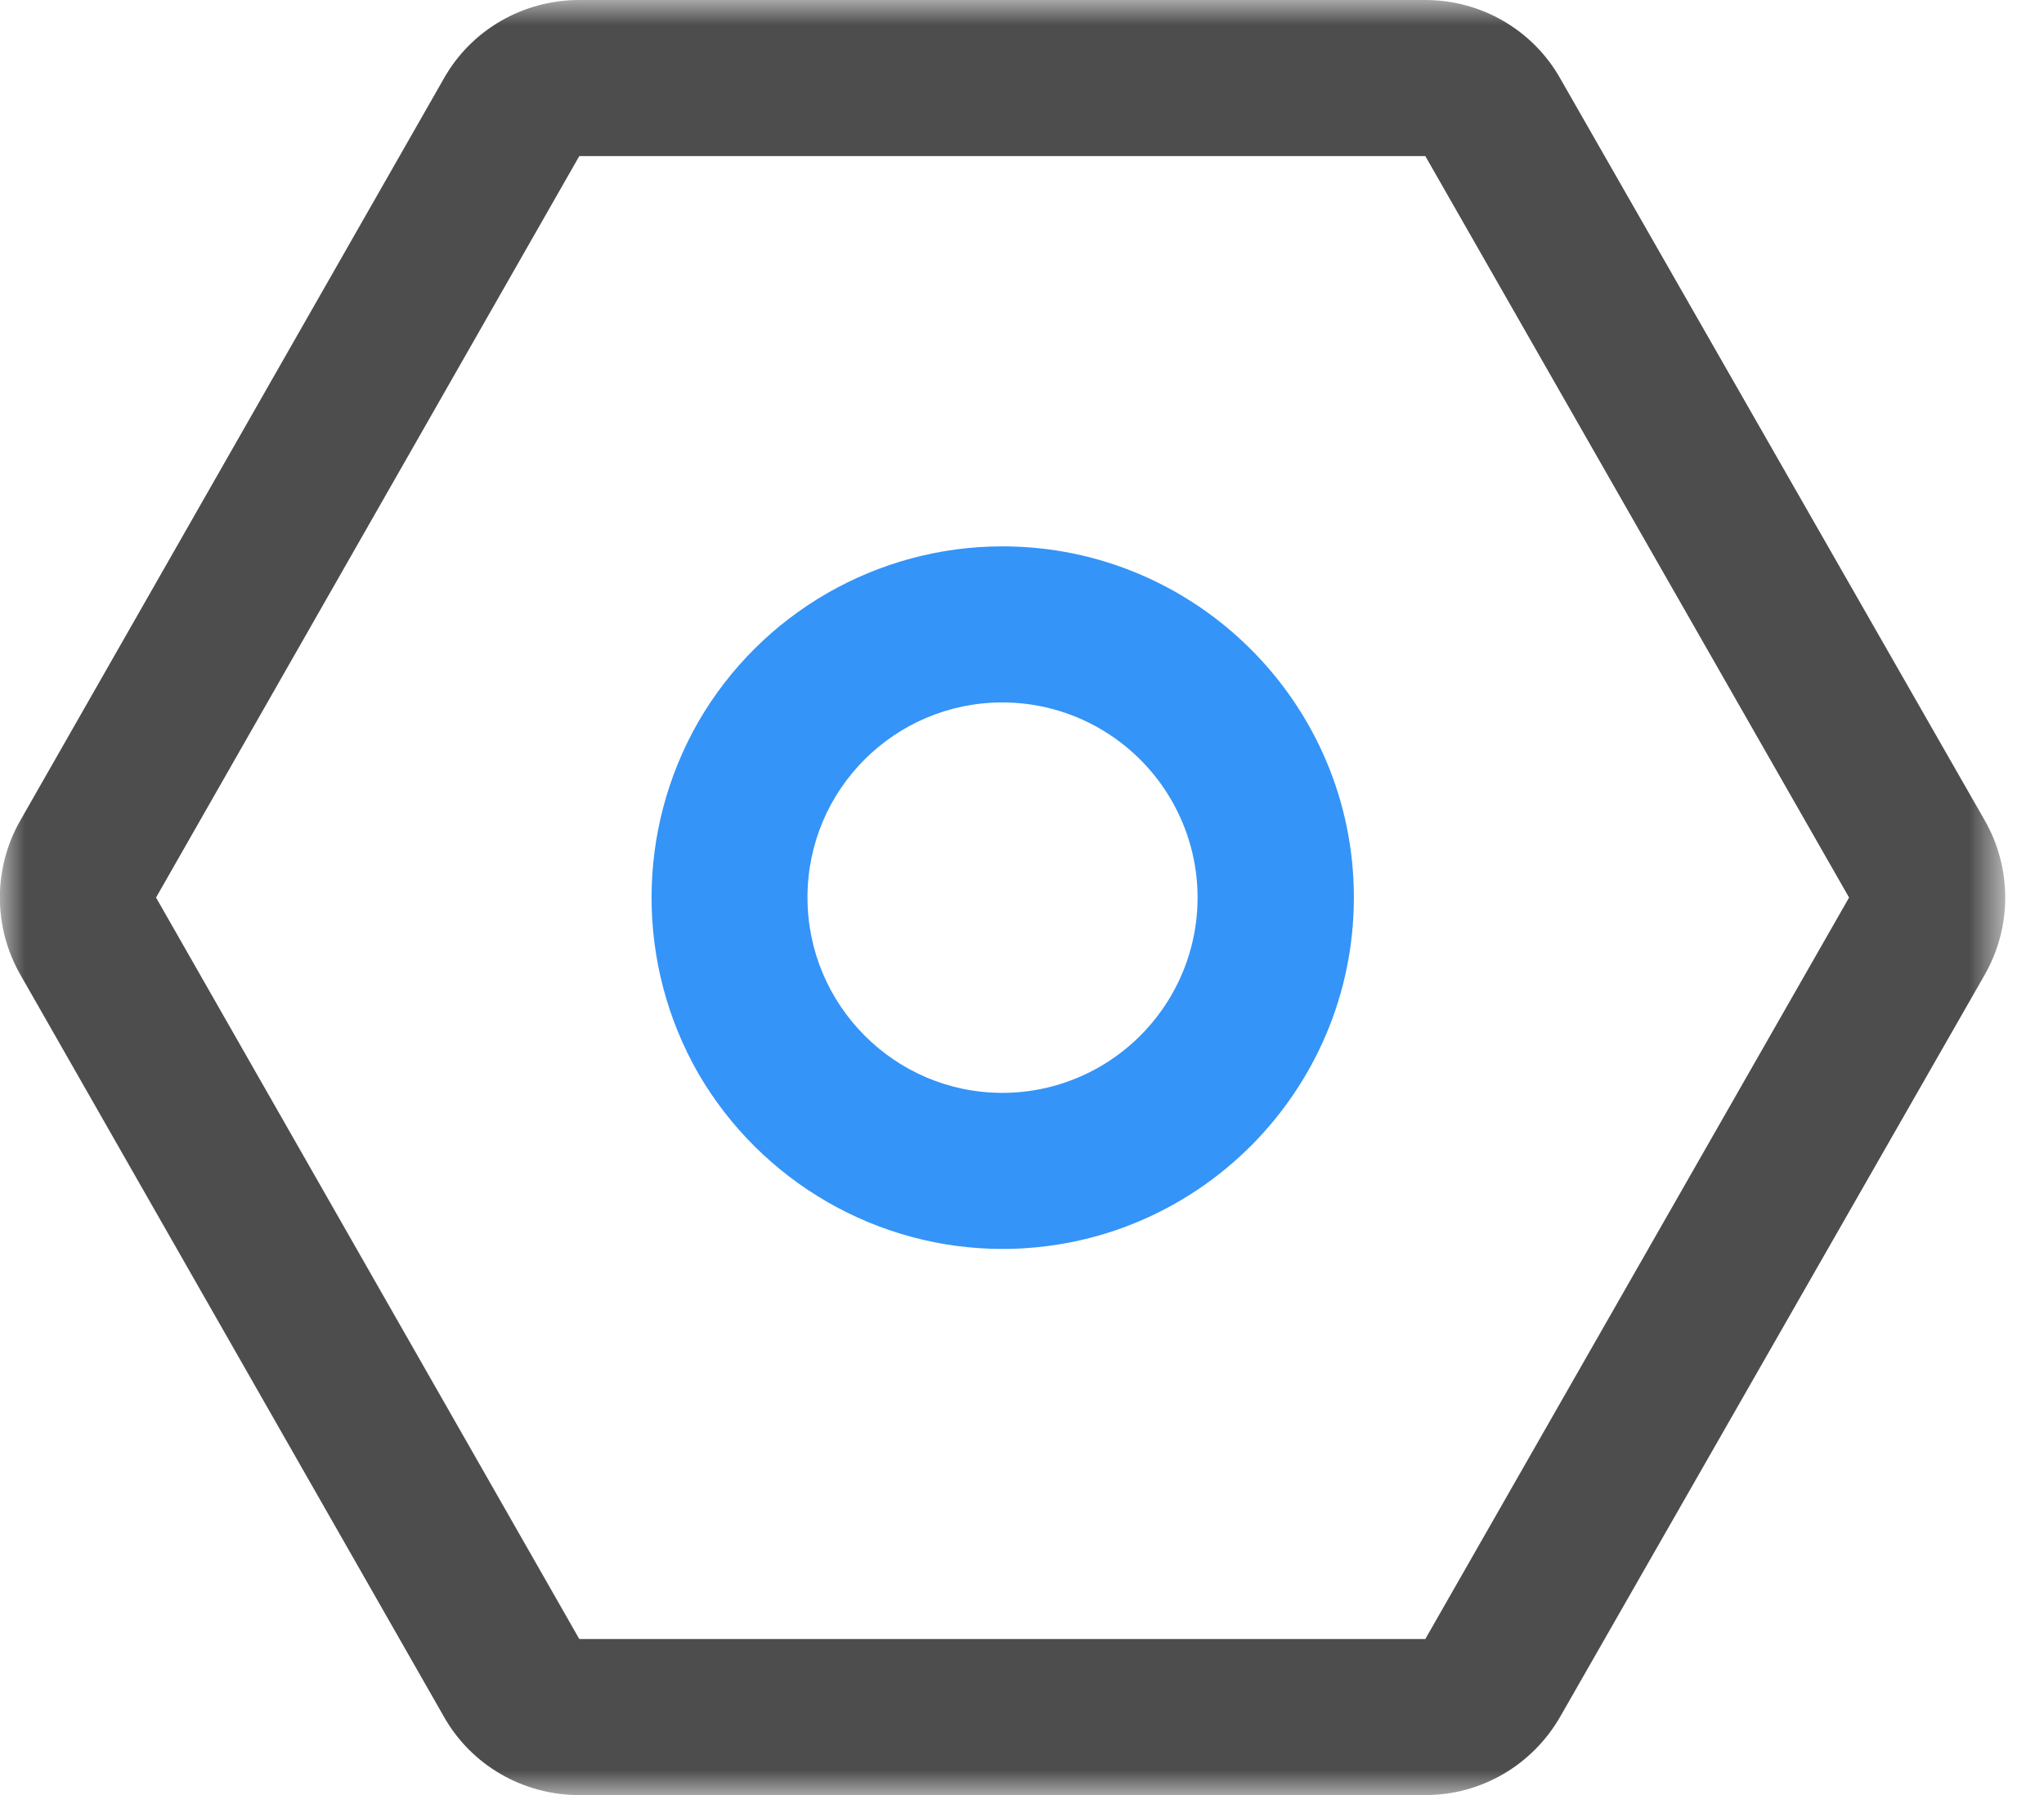 <svg xmlns="http://www.w3.org/2000/svg" xmlns:xlink="http://www.w3.org/1999/xlink" width="41" height="36" viewBox="0 0 41 36" fill="none"><defs><rect id="path_0" x="0" y="0" width="40.22" height="36" /></defs><g opacity="1" transform="translate(0 0)  rotate(0 20.11 18)"><mask id="bg-mask-0" fill="white"><use xlink:href="#path_0"></use></mask><g mask="url(#bg-mask-0)" ><path id="分组 1" fill-rule="evenodd" style="fill:#4D4D4D" transform="translate(0 0)  rotate(0 20.11 18)" opacity="1" d="M39.81 19.55C40.36 18.59 40.36 17.41 39.81 16.45L31.3 1.58C30.75 0.6 29.71 0 28.59 0L28.59 0L11.62 0C10.49 0 9.45 0.6 8.9 1.58L0.41 16.45C-0.14 17.41 -0.14 18.59 0.41 19.55L8.9 34.42C9.45 35.4 10.49 36 11.62 36L28.59 36C29.71 36 30.74 35.4 31.3 34.42L39.81 19.55Z M3.13 18L11.62 32.87L28.59 32.87L37.09 18L28.59 3.13L11.62 3.13L3.13 18Z " /><path id="分组 2" fill-rule="evenodd" style="fill:#3494F8" transform="translate(13.067 10.957)  rotate(0 7.043 7.043)" opacity="1" d="M0.94 3.52C-0.31 5.7 -0.31 8.39 0.94 10.57C2.2 12.74 4.53 14.09 7.04 14.09C10.93 14.09 14.09 10.93 14.09 7.04C14.09 3.16 10.93 0 7.04 0C4.53 0 2.2 1.34 0.94 3.52Z M3.13 7.04C3.13 9.2 4.88 10.96 7.04 10.96C8.44 10.96 9.73 10.21 10.43 9C11.13 7.79 11.13 6.3 10.43 5.09C9.73 3.88 8.44 3.13 7.04 3.13C4.88 3.13 3.13 4.88 3.13 7.04Z " /></g></g></svg>